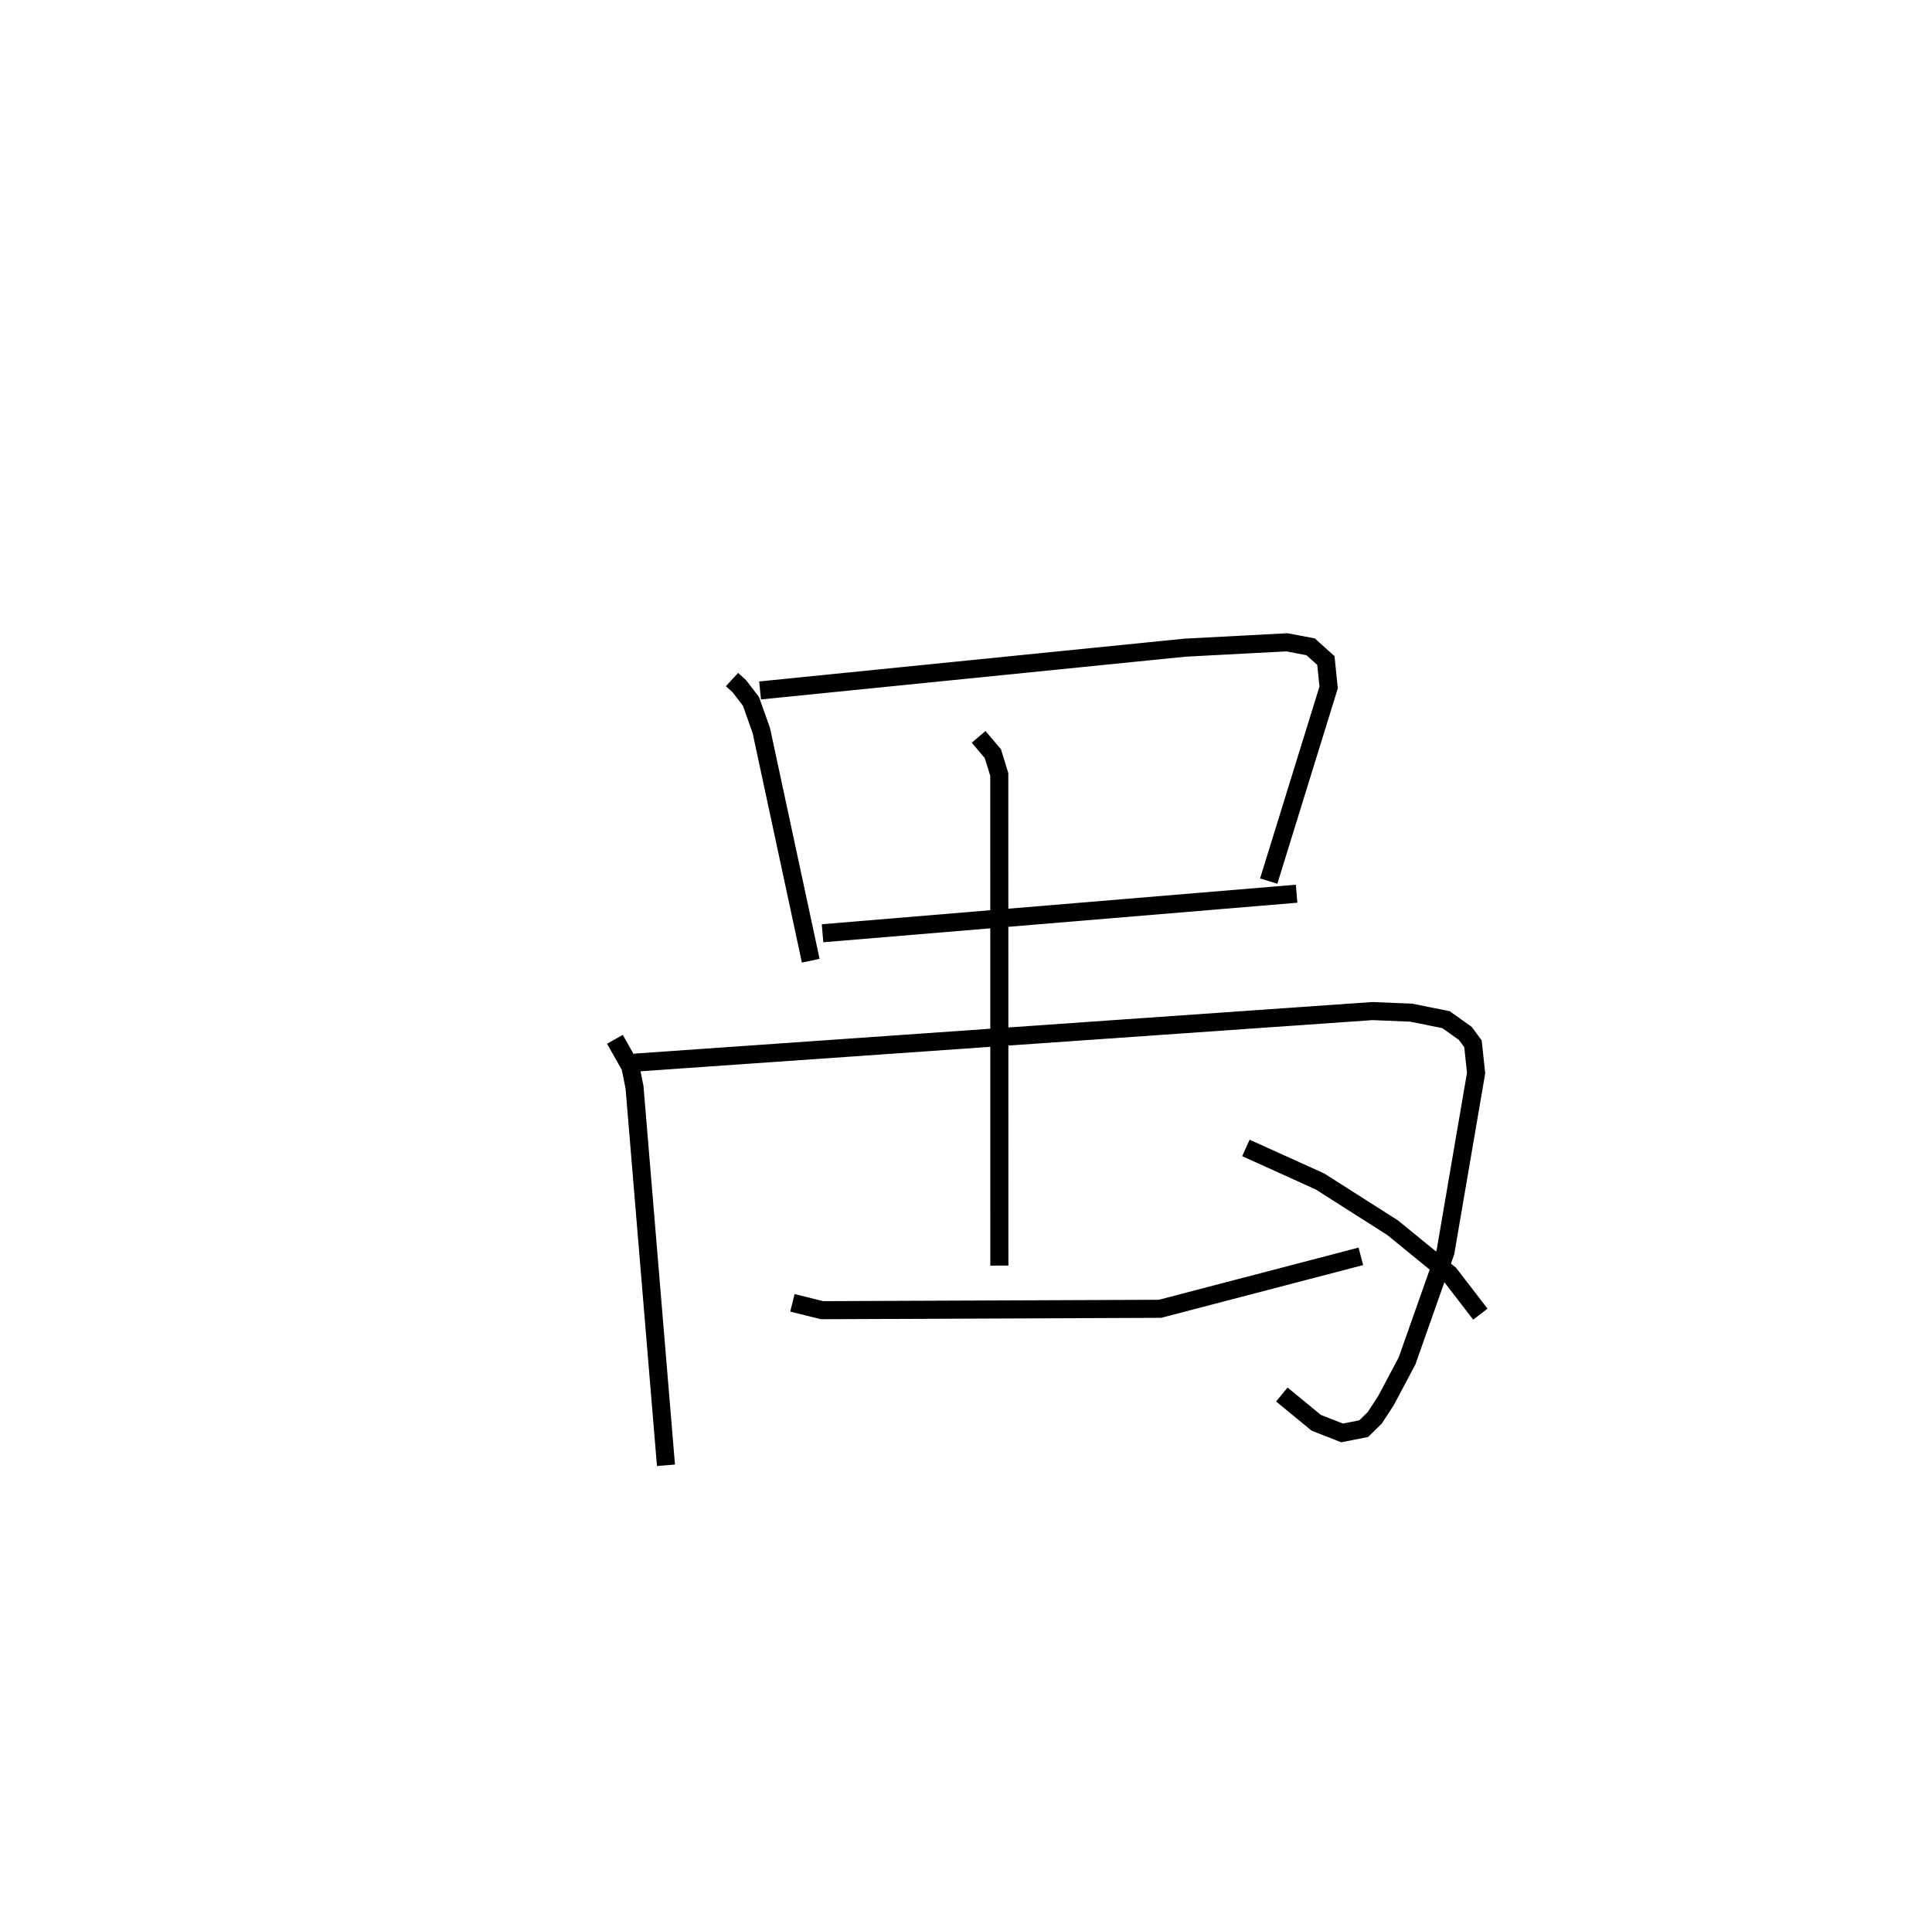 <?xml version="1.0" encoding="utf-8" ?>
<svg baseProfile="full" height="106.122" version="1.1" width="106.944" xmlns="http://www.w3.org/2000/svg" xmlns:ev="http://www.w3.org/2001/xml-events" xmlns:xlink="http://www.w3.org/1999/xlink"><defs /><rect fill="white" height="106.122" width="106.944" x="0" y="0" /><path d="M25,25 m0.0,0.0 m15.52,12.621 l0.417,0.384 0.631,0.826 l0.572,1.606 2.738,12.751 m-2.804,-14.963 l23.507,-2.367 5.656,-0.298 l1.311,0.249 0.845,0.761 l0.152,1.49 -3.317,10.72 m-24.697,2.888 l26.241,-2.189 m-37.735,8.061 l0.855,1.511 0.231,1.142 l1.741,20.929 m-1.74,-22.29 l40.843,-2.856 2.149,0.089 l1.928,0.387 1.07,0.764 l0.421,0.573 0.173,1.619 l-1.697,9.911 -2.127,6.03 l-1.165,2.193 -0.621,0.953 l-0.613,0.6 -1.194,0.236 l-1.429,-0.559 -1.907,-1.568 m-16.785,-36.409 l0.788,0.93 0.356,1.153 l0.005,27.19 m-11.456,2.061 l1.642,0.407 18.705,-0.077 l11.119,-2.904 m-6.364,-6.002 l4.104,1.858 4.016,2.558 l3.152,2.57 1.707,2.217 " fill="none" stroke="black" stroke-width="1" /></svg>